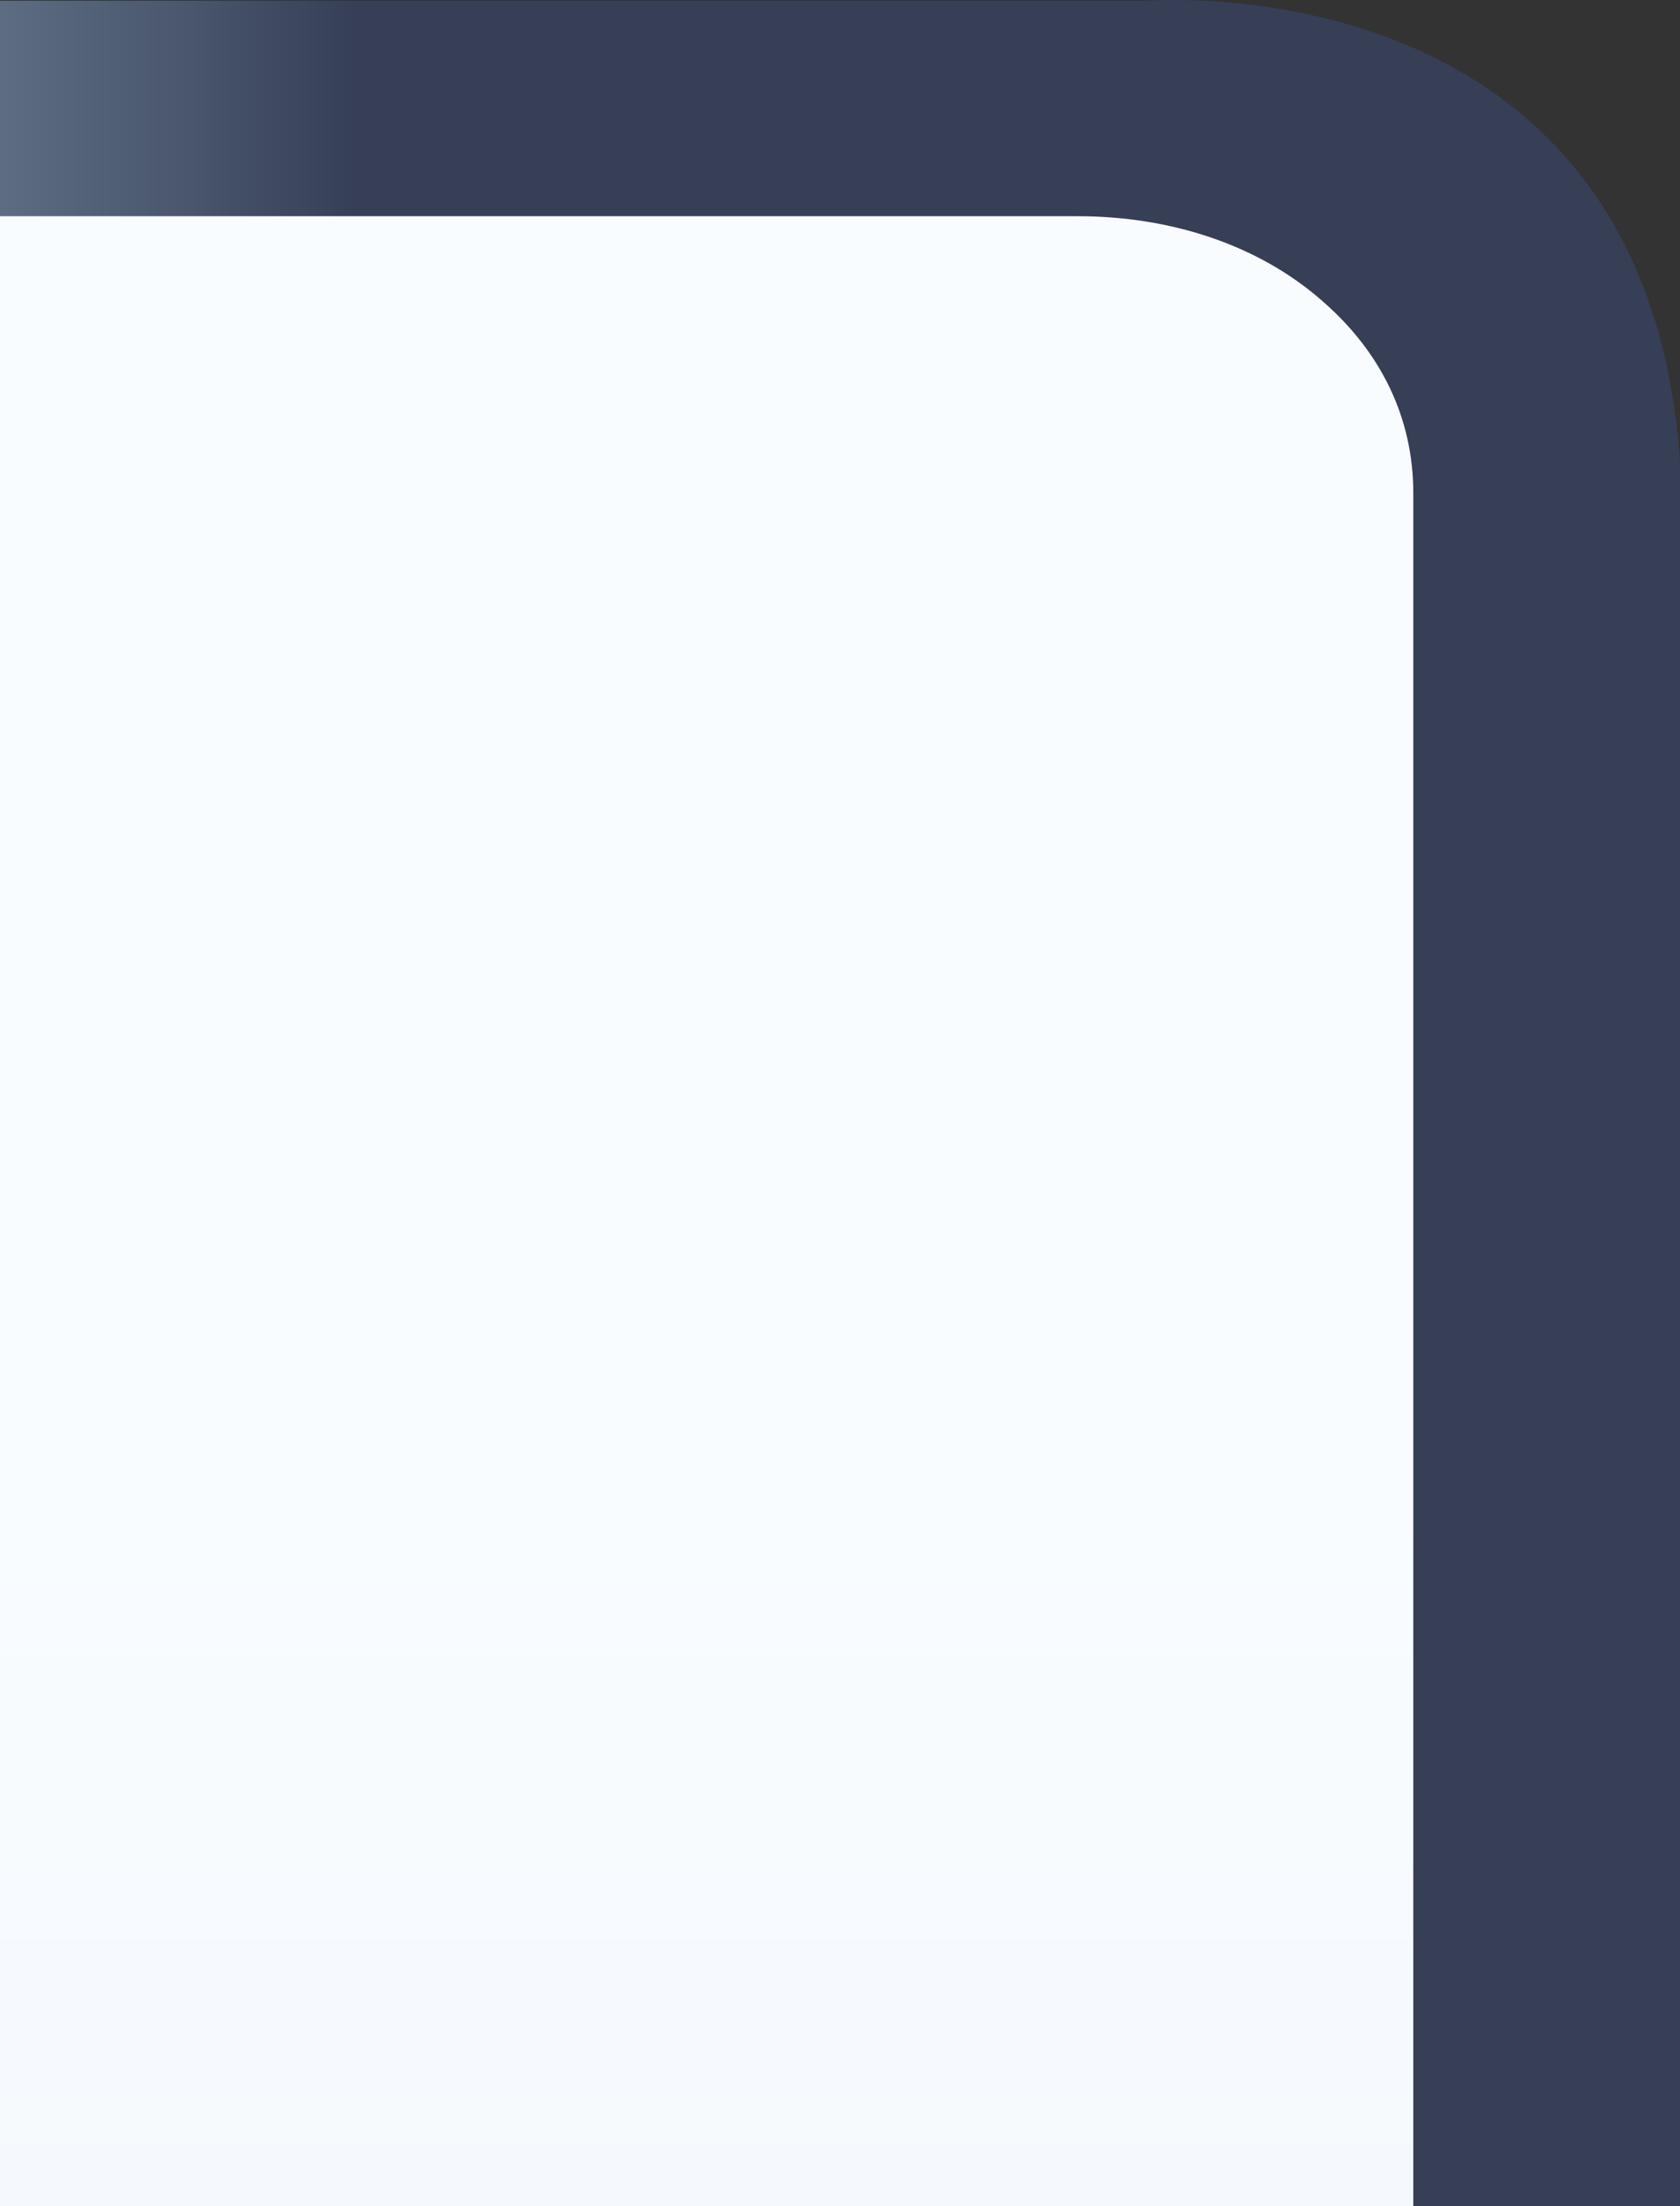 <?xml version="1.0" encoding="UTF-8" standalone="no"?>
<!DOCTYPE svg PUBLIC "-//W3C//DTD SVG 1.1 Tiny//EN" "http://www.w3.org/Graphics/SVG/1.1/DTD/svg11-tiny.dtd">
<svg xmlns="http://www.w3.org/2000/svg" xmlns:xlink="http://www.w3.org/1999/xlink" width="16" height="21" viewBox="0 0 16 21">
<rect x="0" y="0" width="16" height="21" fill="#333333" stroke="none"/>
<rect fill="none" height="21" width="16"/>
<linearGradient id="SVGID_1" gradientUnits="userSpaceOnUse" x1="-40.78" y1="10.5" x2="3.4" y2="10.5">
<stop stop-color="#4A576D" offset="0"/>
<stop stop-color="#6B7E93" offset="0.1"/>
<stop stop-color="#8DA5B8" offset="0.21"/>
<stop stop-color="#A5C2D4" offset="0.31"/>
<stop stop-color="#B4D3E4" offset="0.4"/>
<stop stop-color="#B9D9EA" offset="0.47"/>
<stop stop-color="#B6D6E7" offset="0.57"/>
<stop stop-color="#ADCBDC" offset="0.65"/>
<stop stop-color="#9EB9CB" offset="0.73"/>
<stop stop-color="#88A0B3" offset="0.81"/>
<stop stop-color="#6D7F94" offset="0.89"/>
<stop stop-color="#4B586E" offset="0.96"/>
<stop stop-color="#363F56" offset="1"/>
</linearGradient>
<path d="M0,0.007v2.052h10.263c0.9,0,1.723,0.279,2.314,0.792c0.579,0.494,0.884,1.132,0.884,1.843V21H16 V4.401c-0.274-4.105-3.795-4.4-4.807-4.401h-0.097c-0.112,0.002-0.181,0.007-0.181,0.007H0z" fill="url(#SVGID_1)"/>
<linearGradient id="SVGID_2" gradientUnits="userSpaceOnUse" x1="6.73" y1="59.33" x2="6.73" y2="13.69">
<stop stop-color="#E1EBF4" offset="0"/>
<stop stop-color="#F9FCFF" offset="1"/>
</linearGradient>
<path d="M13.46,21V4.693c0-0.711-0.305-1.349-0.884-1.843c-0.591-0.513-1.414-0.792-2.314-0.792H0V21H13.46 z" fill="url(#SVGID_2)"/>
</svg>